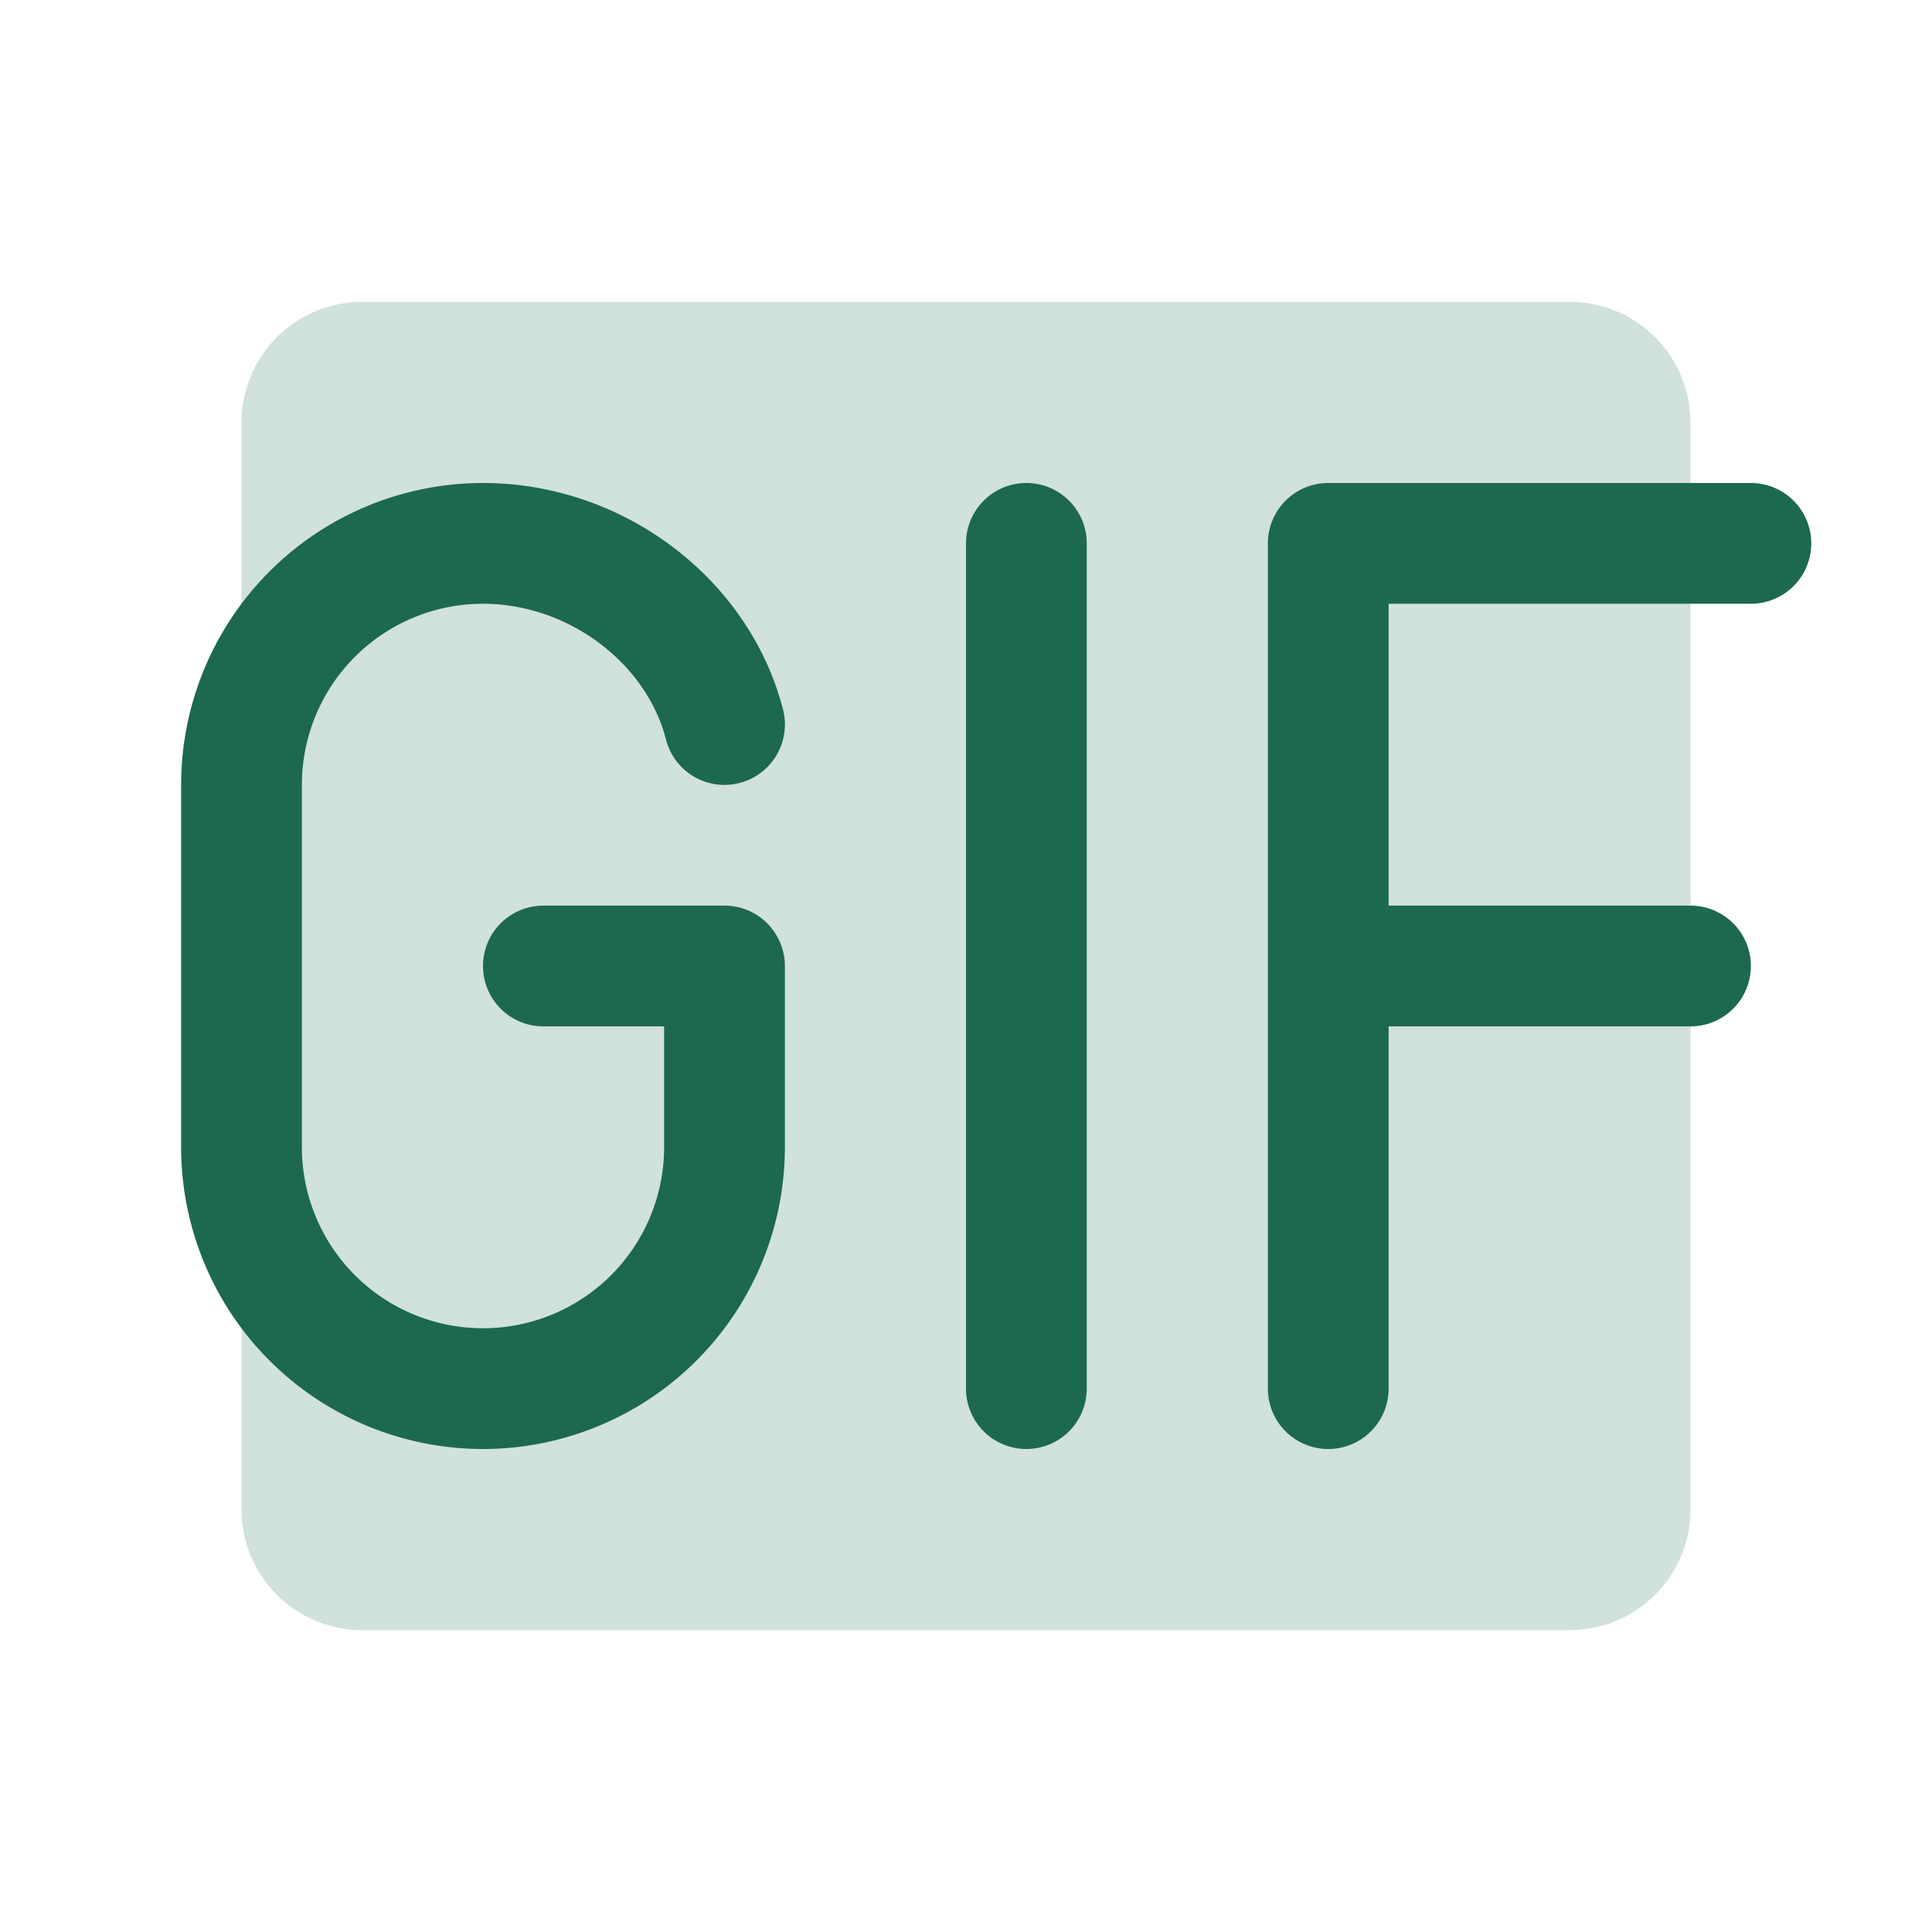 <svg xmlns="http://www.w3.org/2000/svg" viewBox="0 0 256 256" fill="#1C694F"><path d="M224,56V200a16,16,0,0,1-16,16H48a16,16,0,0,1-16-16V56A16,16,0,0,1,48,40H208A16,16,0,0,1,224,56Z" opacity="0.2"/><path d="M144,72V184a8,8,0,0,1-16,0V72a8,8,0,0,1,16,0Zm88-8H176a8,8,0,0,0-8,8V184a8,8,0,0,0,16,0V136h40a8,8,0,0,0,0-16H184V80h48a8,8,0,0,0,0-16ZM96,120H72a8,8,0,0,0,0,16H88v16a24,24,0,0,1-48,0V104A24,24,0,0,1,64,80c11.19,0,21.61,7.74,24.25,18a8,8,0,0,0,15.5-4C99.27,76.62,82.56,64,64,64a40,40,0,0,0-40,40v48a40,40,0,0,0,80,0V128A8,8,0,0,0,96,120Z"/></svg>